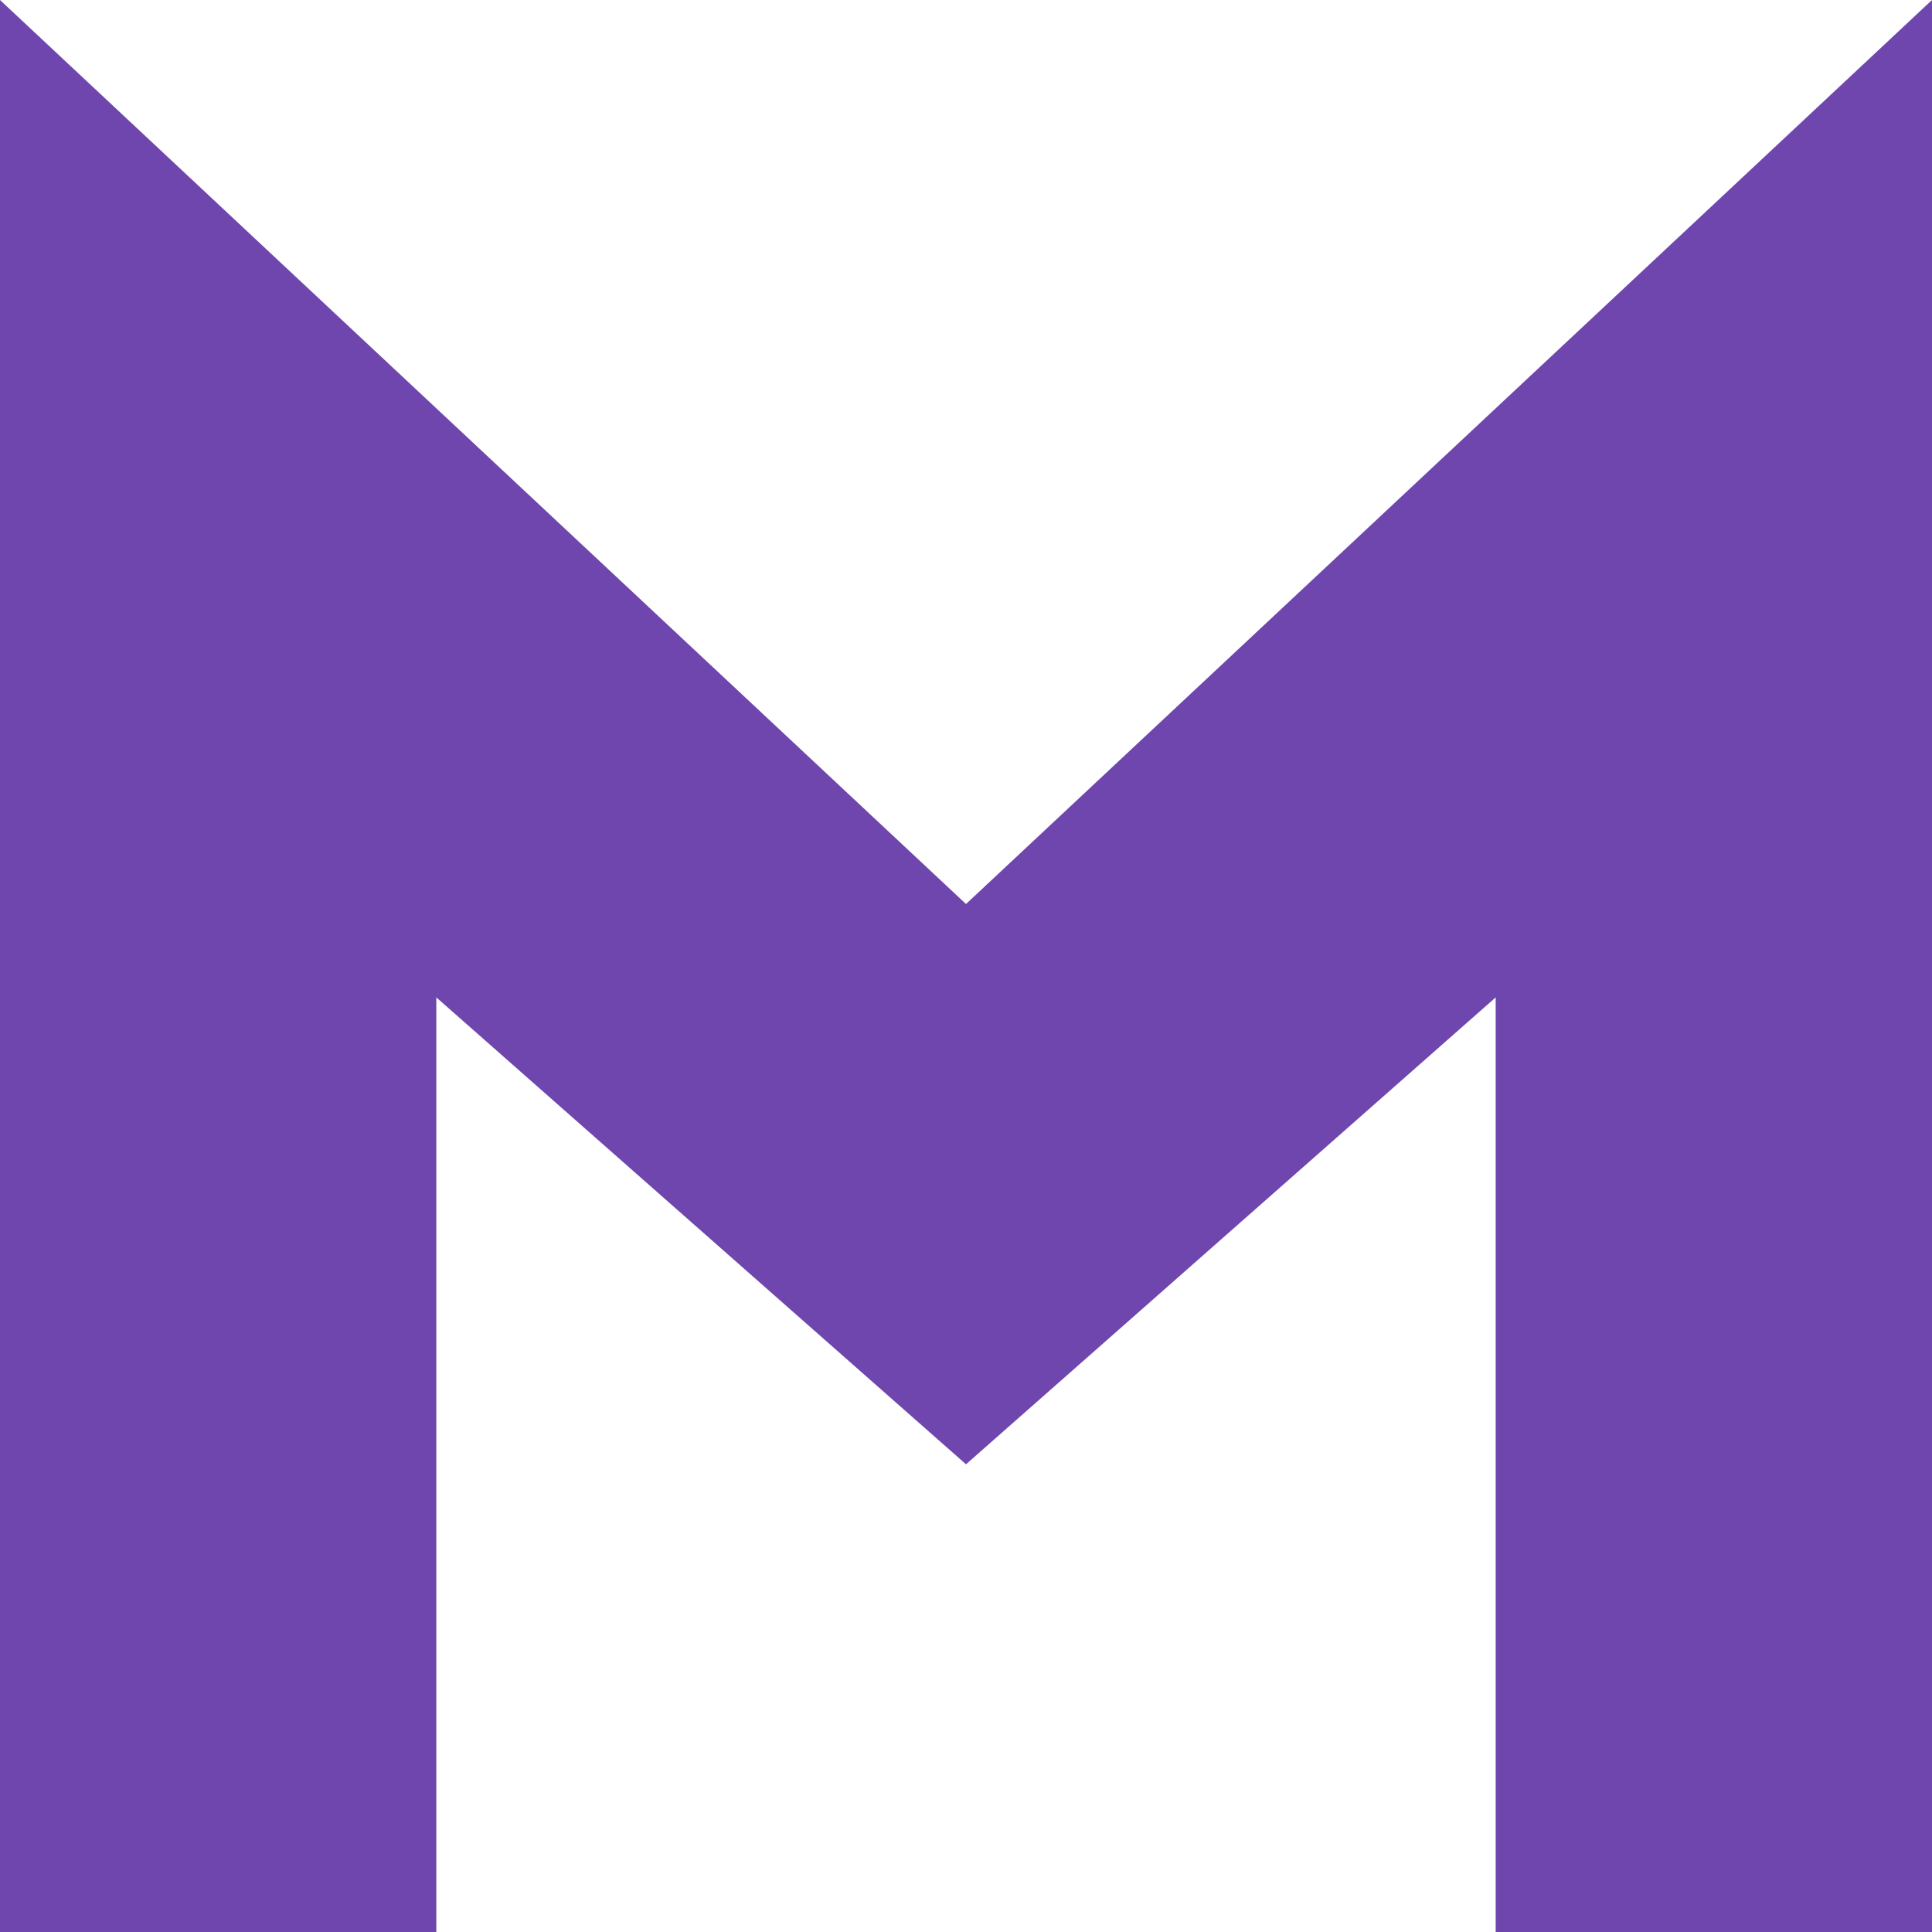 <!-- Generated by IcoMoon.io -->
<svg version="1.1" xmlns="http://www.w3.org/2000/svg" width="24" height="24" viewBox="0 0 24 24">
<title>monster</title>
<path fill="#6e46ae" d="M0 0v24h5.42v-11.61l6.58 5.8 6.58-5.8v11.61h5.42v-24l-12 11.23z"></path>
</svg>
